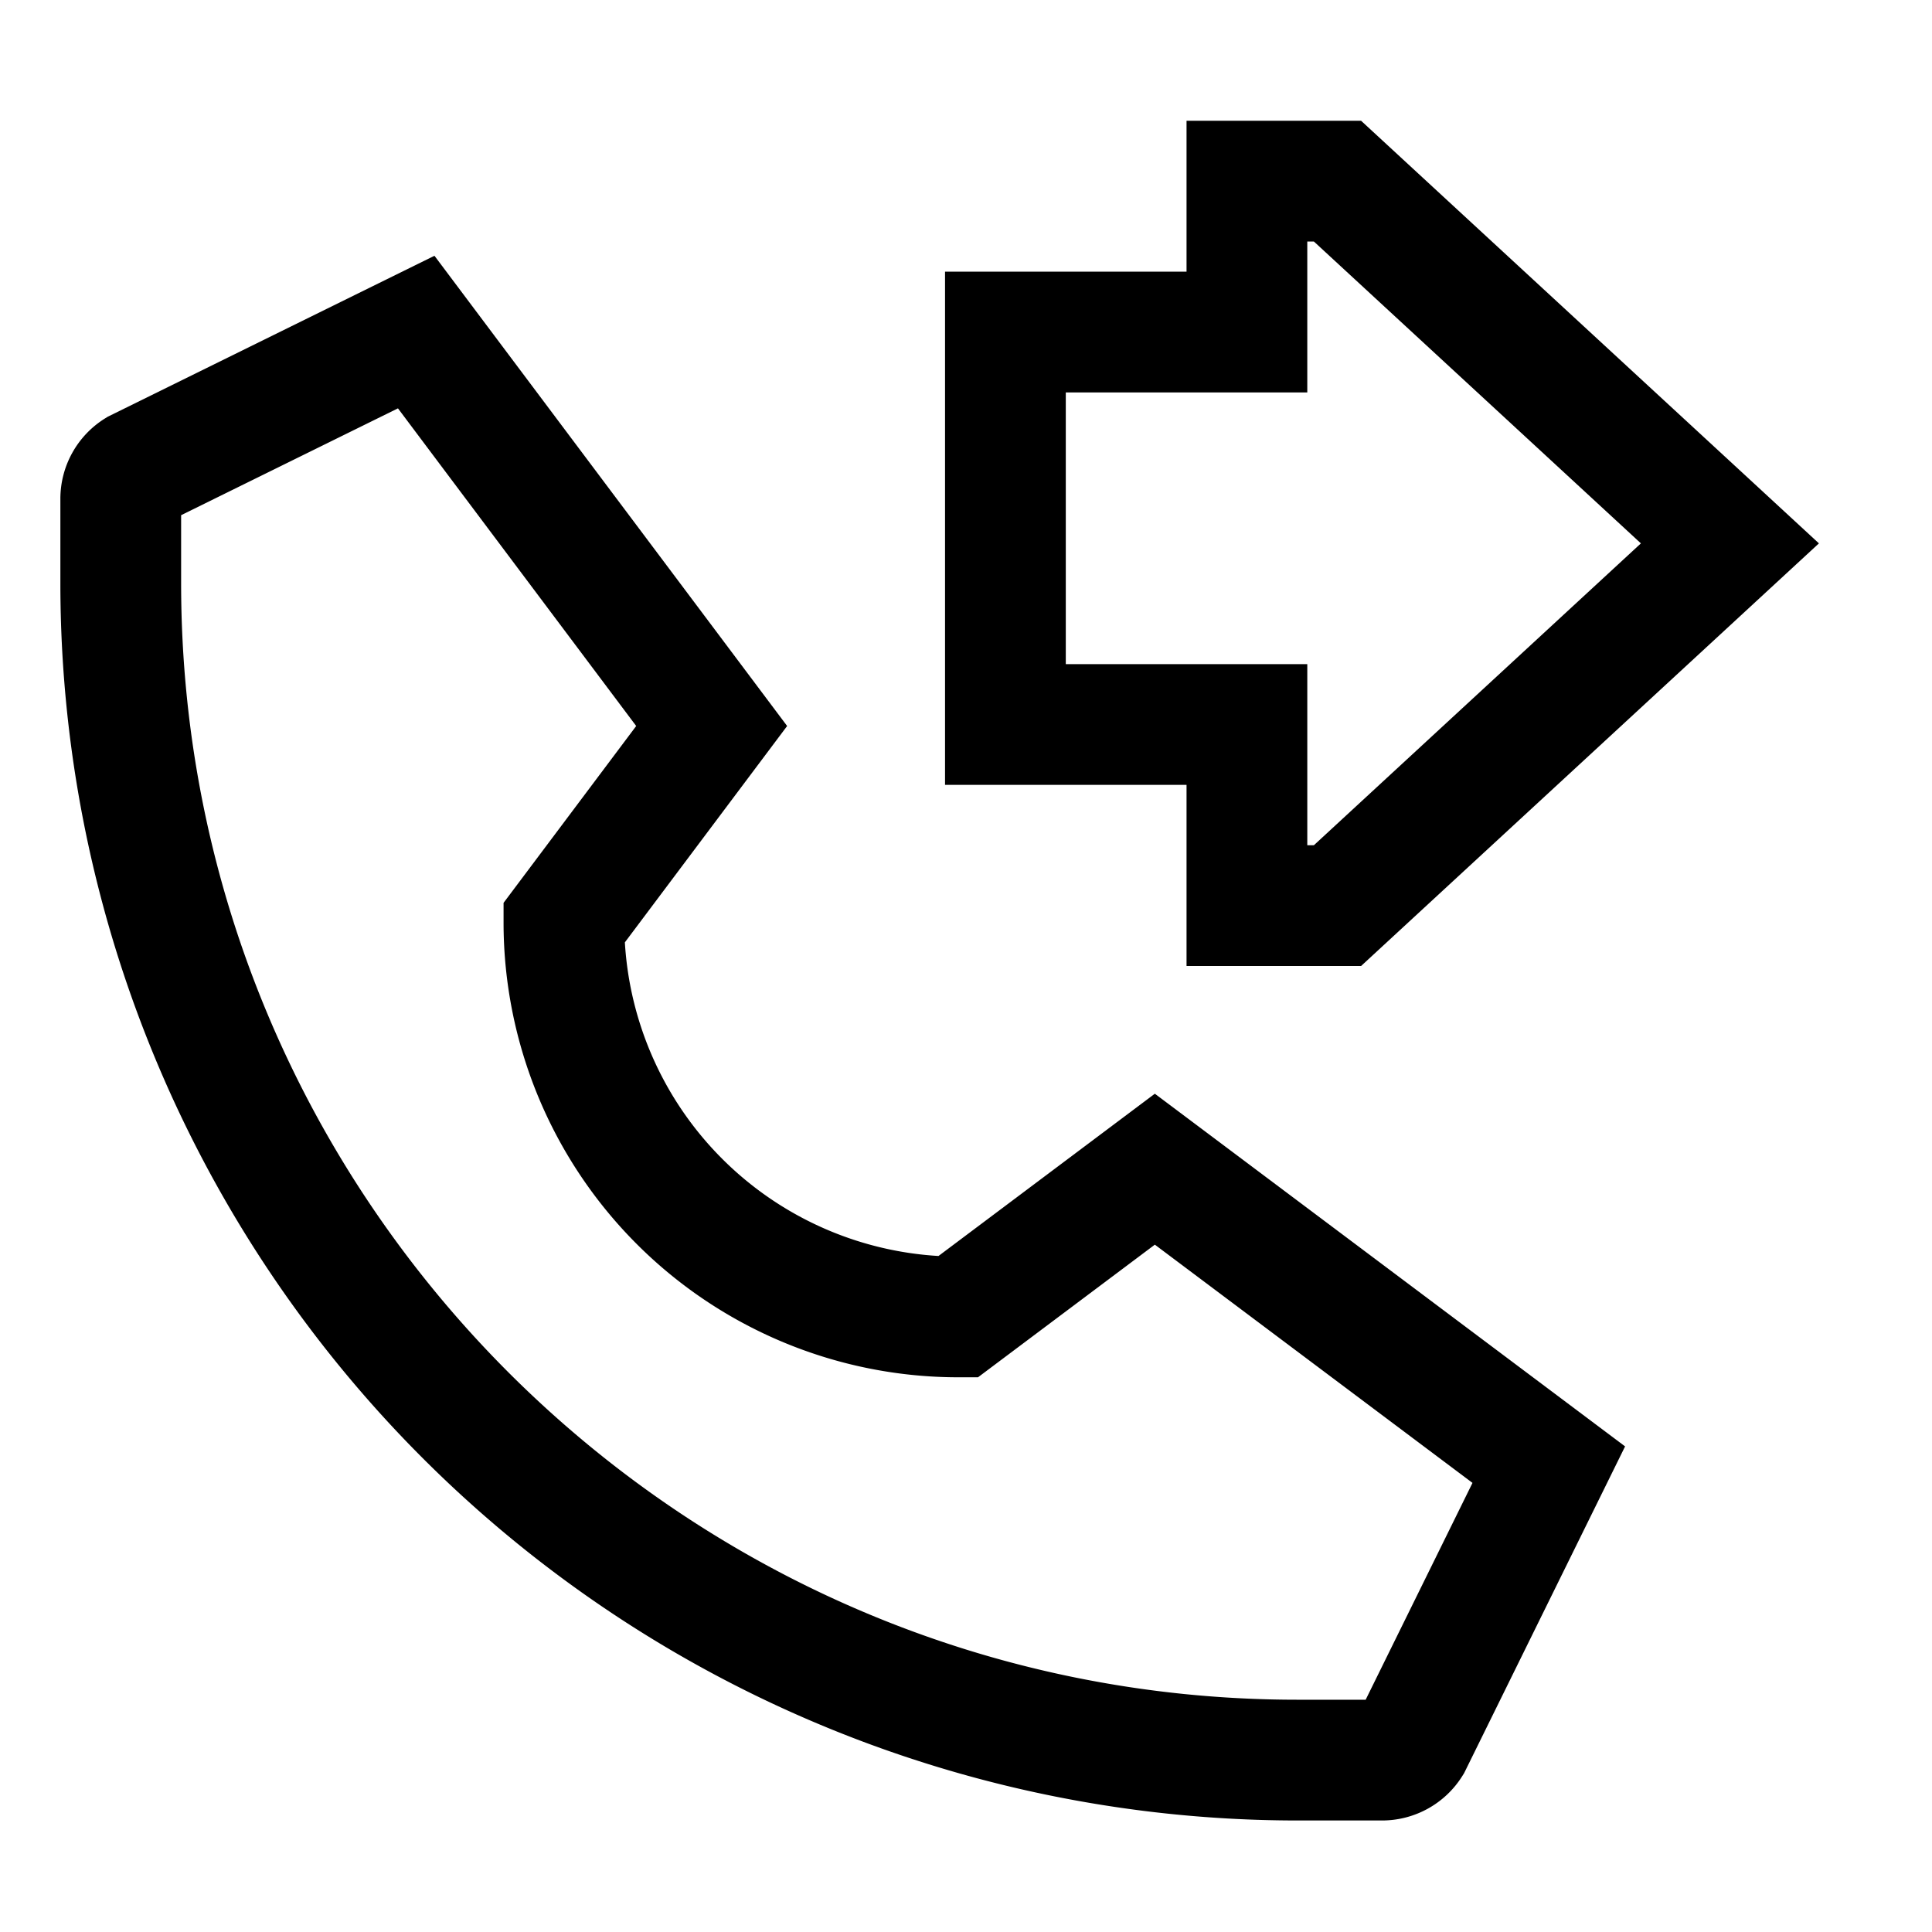 <svg xmlns="http://www.w3.org/2000/svg" viewBox="0 0 512 512">
  <defs>
    <style>
      .a{fill:currentColor}
    </style>
  </defs>
  <path d="M248.71,332.85a88.528,88.528,0,0,1-83.114-83.115l43.002-57.336L115.135,67.781,28.541,110.443l-.685.428A25.088,25.088,0,0,0,16,132.264v22.345A327.837,327.837,0,0,0,343.836,482.445h22.345a25.087,25.087,0,0,0,21.392-11.854l.429-.685,42.663-86.595L306.046,289.847ZM361.916,450.445h-18.08C180.711,450.445,48,317.733,48,154.608V136.529l57.463-28.311,63.135,84.18-35.149,46.866v5.333A120.535,120.535,0,0,0,253.847,364.997h5.333l46.866-35.15,84.18,63.136Z" class="a"/>
  <path d="M314.445,256h46.256l121.333-112L360.701,32H314.445V72h-64V208h64Zm-32-80V104h64V64H348.19l86.666,80L348.19,224h-1.744V176Z" class="a"/>
</svg>
